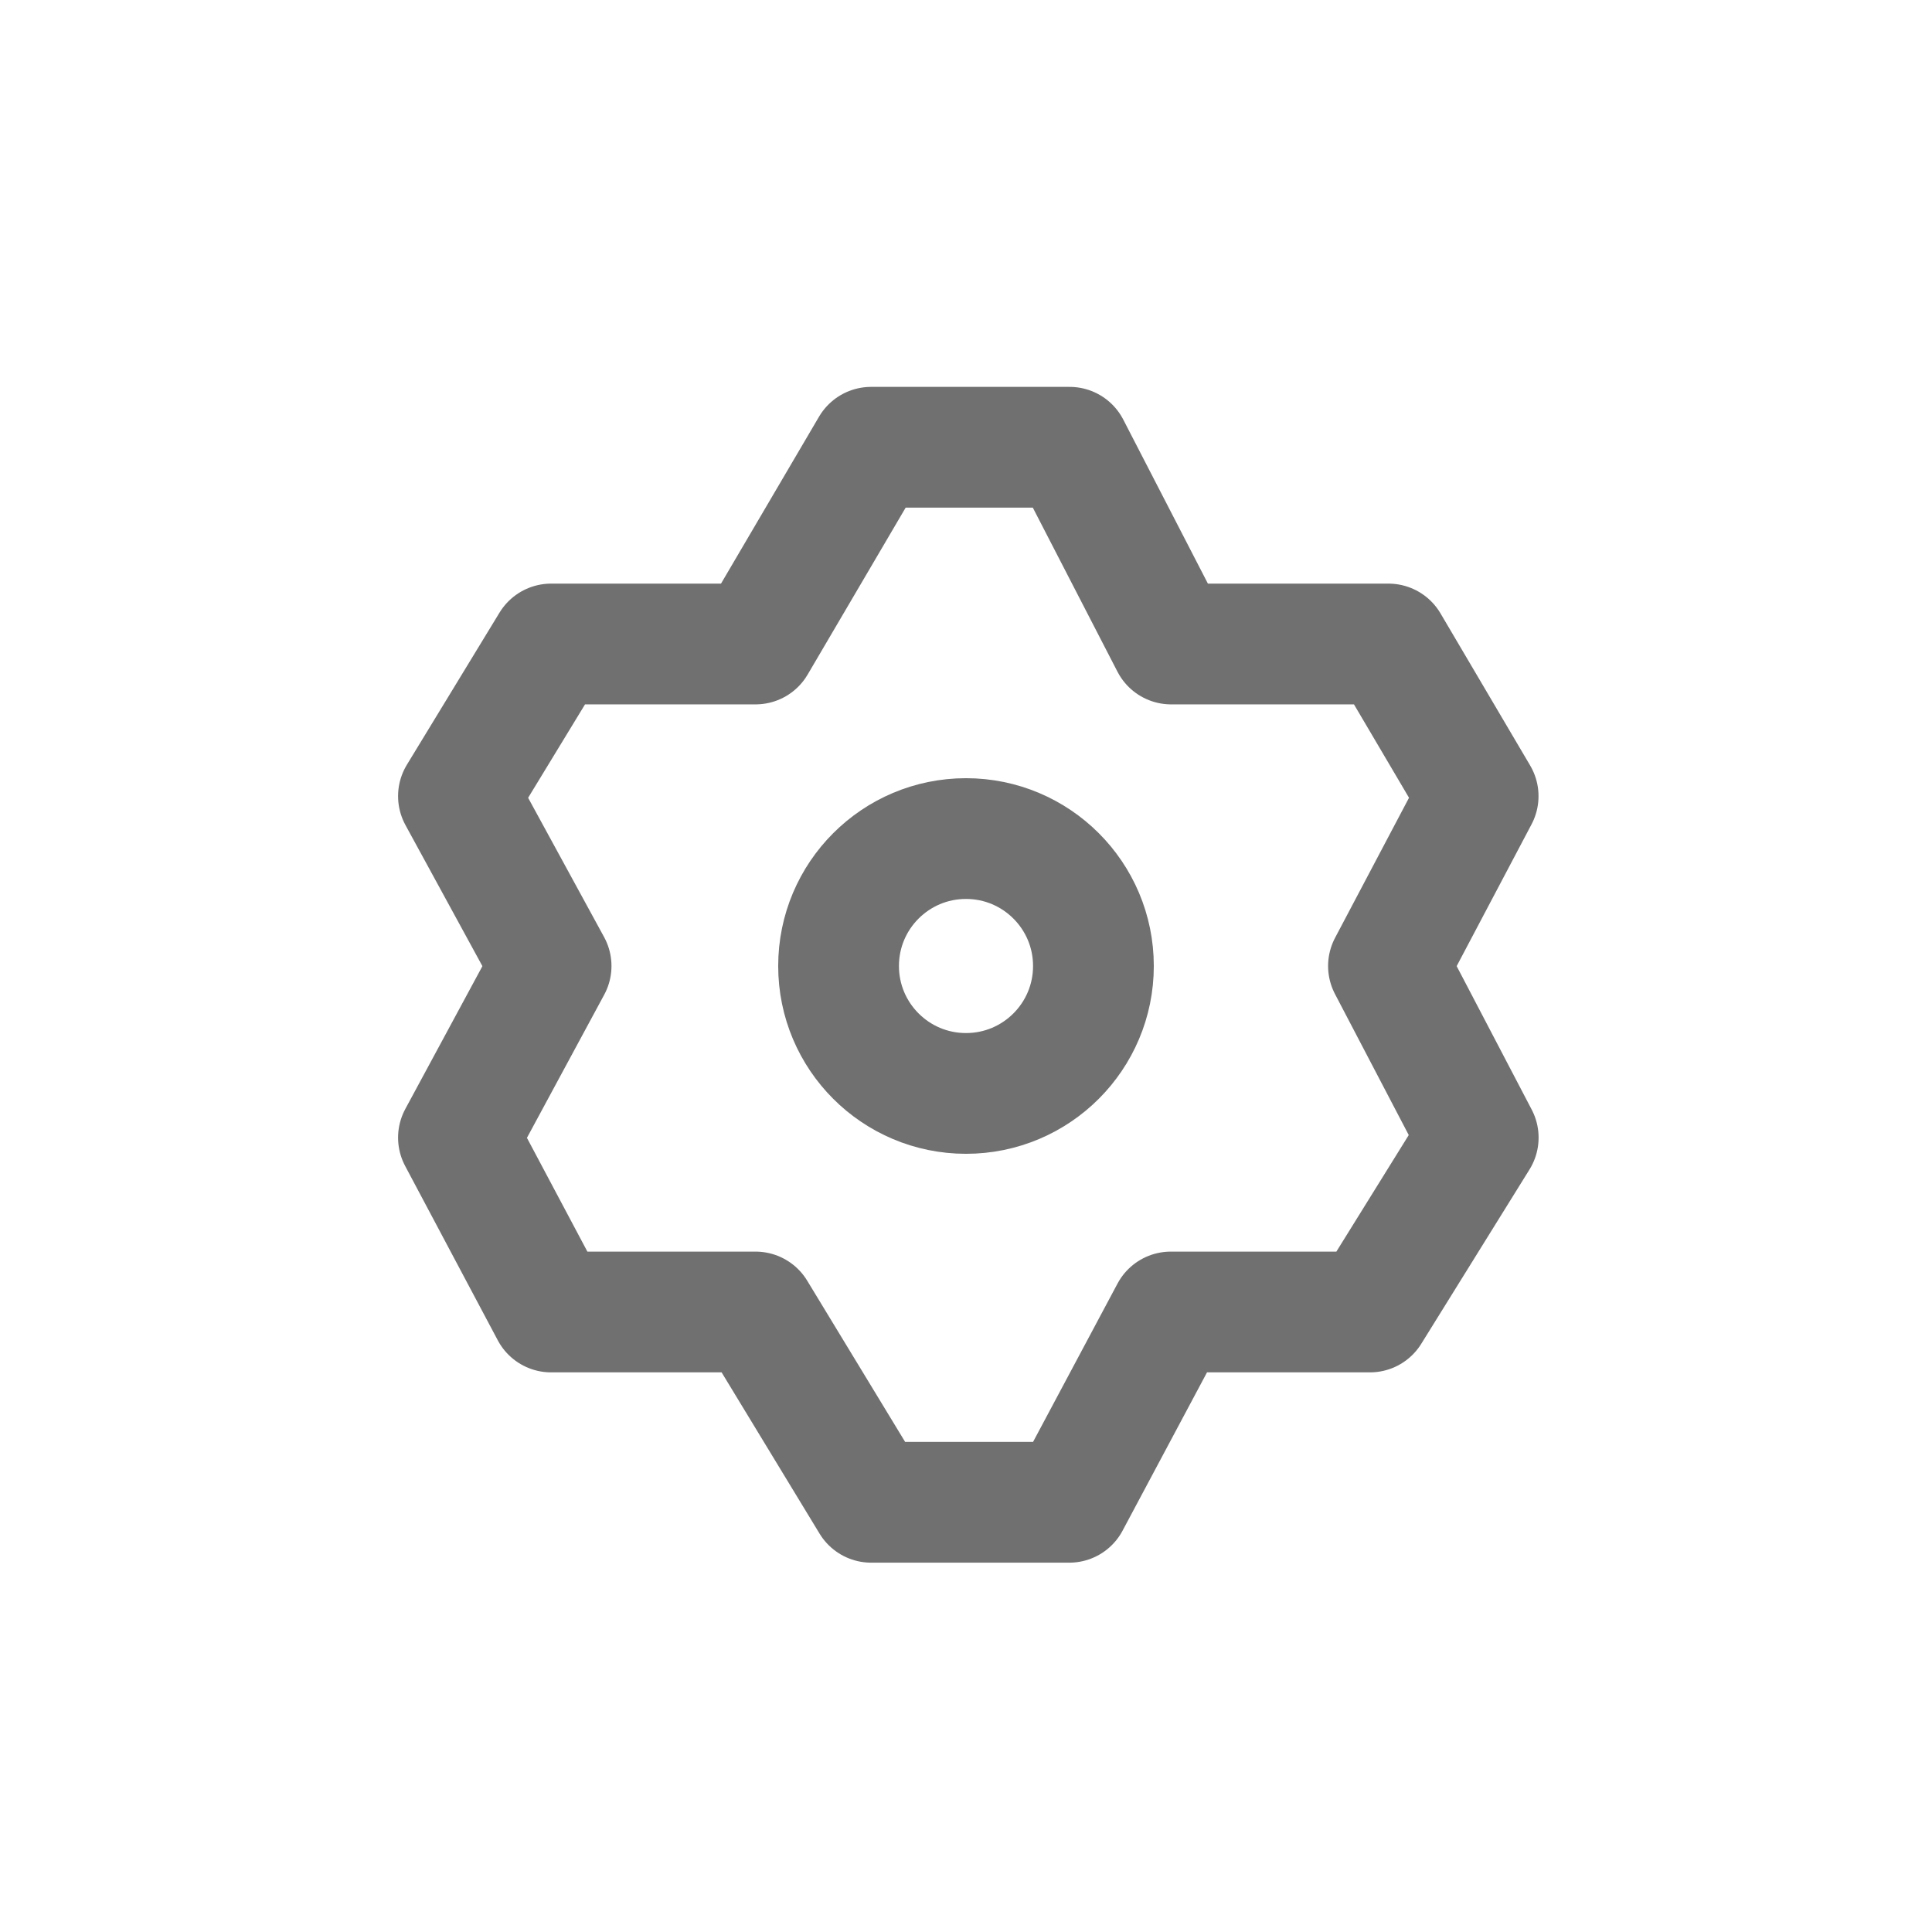 <svg xmlns="http://www.w3.org/2000/svg" width="24" height="24"><defs><clipPath id="a"><path d="M0 0h24v24H0z"/></clipPath></defs><g clip-path="url(#a)" fill="none" stroke="#707070" stroke-linecap="round" stroke-linejoin="round" stroke-width="1.5"><g transform="rotate(90 2.333 12)"><circle cx="2.333" cy="2.333" r="2.333" stroke="none"/><circle cx="2.333" cy="2.333" r="1.583"/></g><path d="M10.821 5.556L9.386 8h-2.54L5.695 9.89 6.846 12l-1.151 2.132 1.151 2.166h2.54l1.436 2.364h2.461l1.261-2.364h2.474l1.345-2.166L17.248 12l1.114-2.11L17.248 8h-2.7l-1.261-2.444z"/></g></svg>